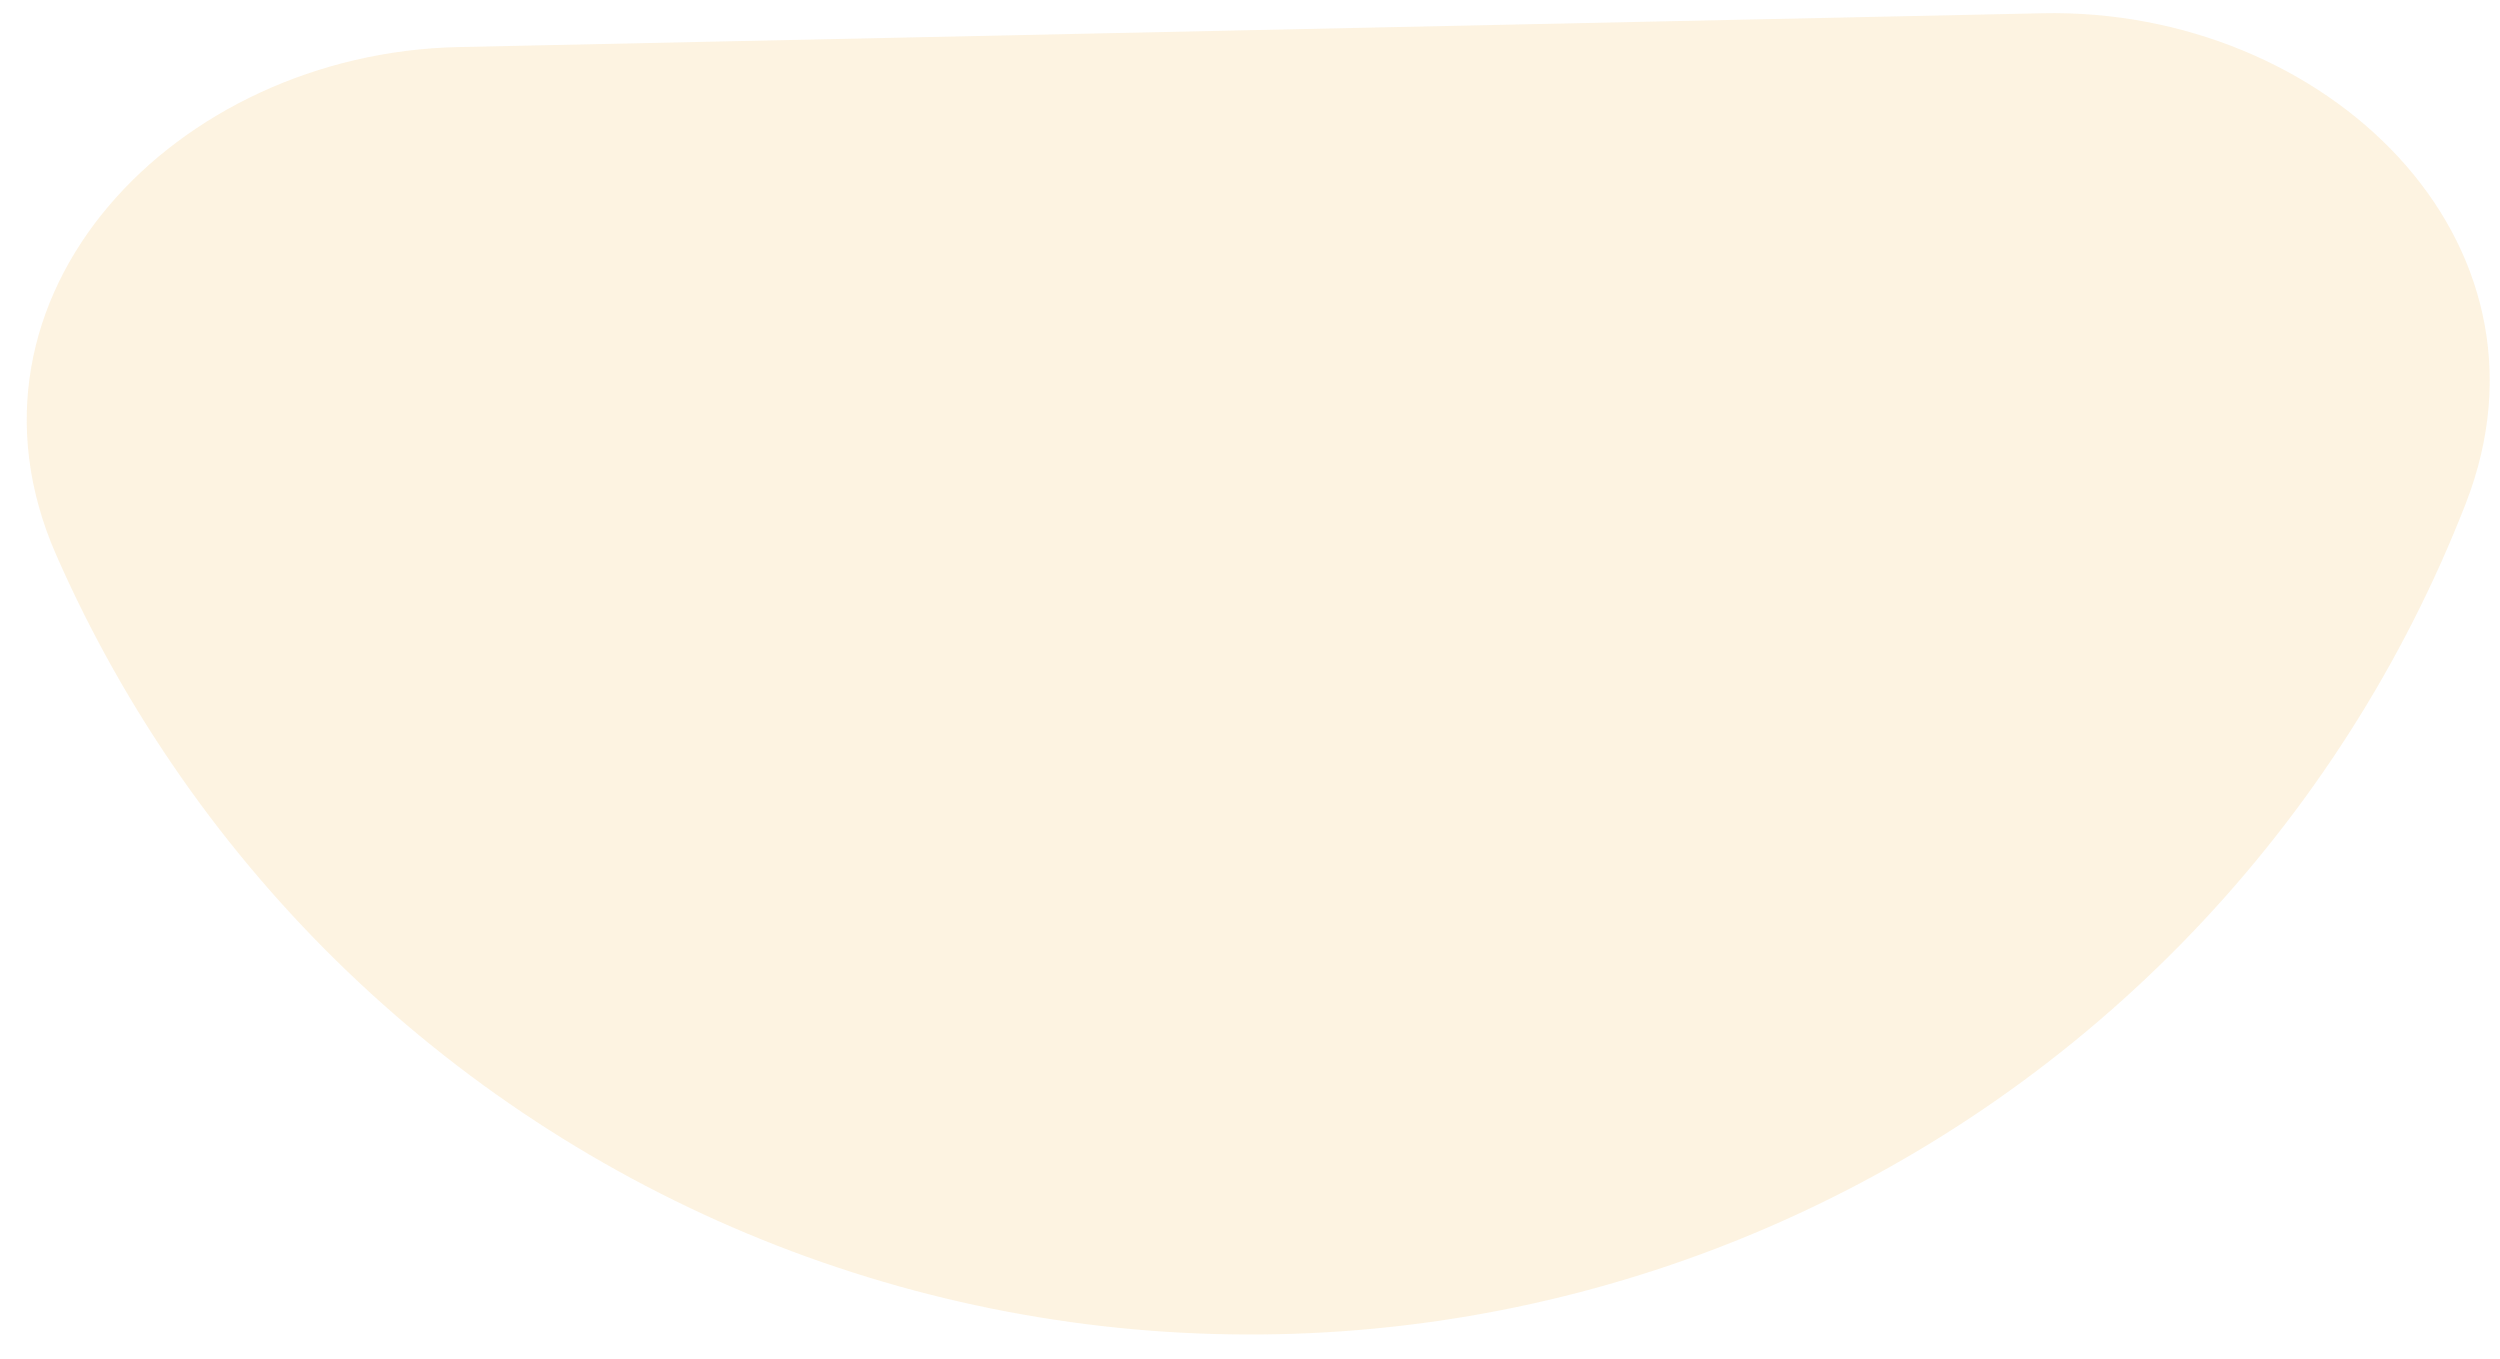 <svg width="92" height="50" viewBox="0 0 92 50" fill="none" xmlns="http://www.w3.org/2000/svg">
<path opacity="0.3" d="M75.156 0.488C85.564 0.266 94.518 8.828 90.74 18.529C88.453 24.403 85.031 29.768 80.67 34.32C76.309 38.871 71.094 42.519 65.323 45.054C59.552 47.59 53.338 48.965 47.036 49.099C40.734 49.234 34.468 48.126 28.594 45.838C22.72 43.55 17.354 40.129 12.803 35.767C8.252 31.406 4.604 26.191 2.068 20.421C-2.12 10.89 6.461 1.954 16.869 1.732L46.013 1.11L75.156 0.488Z" fill="#F8D79C"/>
</svg>
